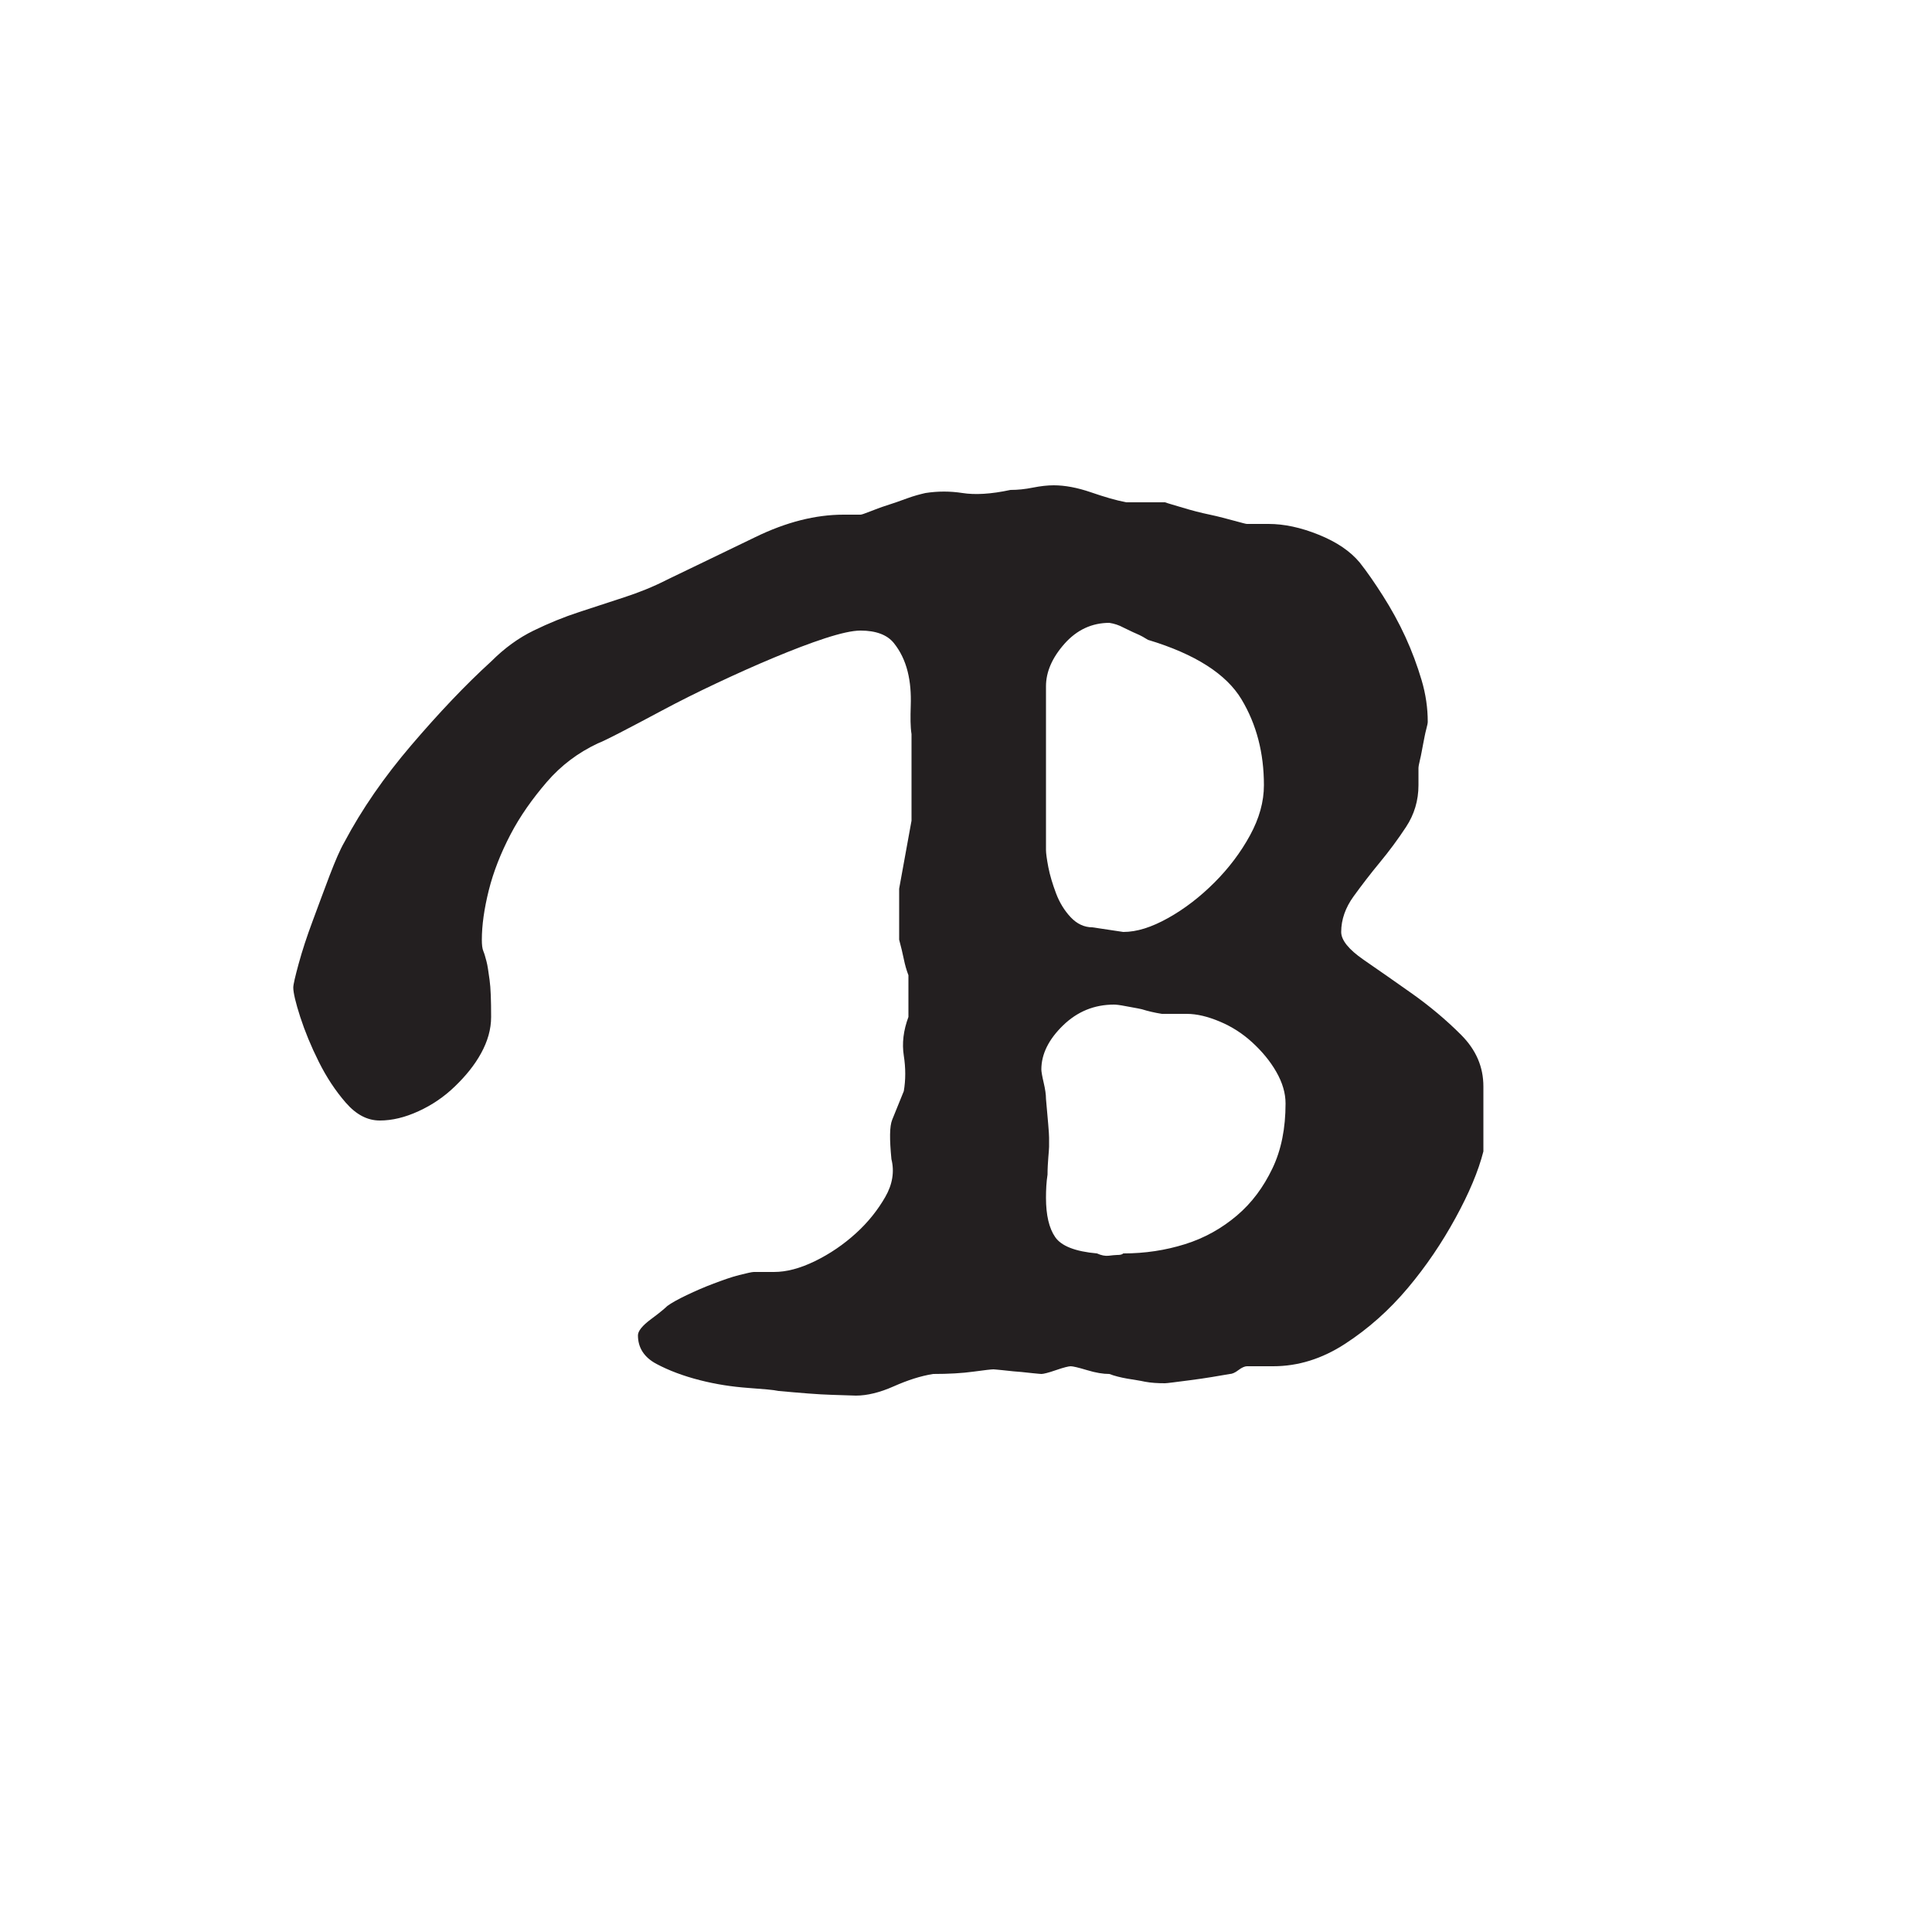 <?xml version="1.0" encoding="utf-8"?>
<!-- Generator: Adobe Illustrator 22.0.1, SVG Export Plug-In . SVG Version: 6.00 Build 0)  -->
<svg version="1.1" xmlns="http://www.w3.org/2000/svg" xmlns:xlink="http://www.w3.org/1999/xlink" x="0px" y="0px"
	 viewBox="0 0 500 496.5" style="enable-background:new 0 0 500 496.5;" xml:space="preserve">
<style type="text/css">
	.st0{fill:#231F20;}
	.st1{fill:#FFFFFF;}
	.st2{fill:#231F20;stroke:#FFFFFF;stroke-width:8;stroke-miterlimit:10;}
	.st3{fill:url(#SVGID_1_);}
	.st4{fill:url(#SVGID_2_);}
	.st5{fill:#E48F2E;}
</style>
<g id="Layer_1">
	<rect class="st1" width="500" height="496.5"/>
	<g>
		<path class="st0" d="M272.7,125.6c2.9,0,6.1,0.6,9.6,1.8c3.5,1.2,6.5,2.1,9.2,2.6h10c0.8,0.3,2.3,0.7,4.6,1.4
			c2.3,0.7,4.6,1.3,7,1.8c2.4,0.5,4.5,1.1,6.4,1.6c1.9,0.5,2.9,0.8,3.2,0.8h5.6c4,0,8.3,0.9,13,2.8c4.7,1.9,8.2,4.3,10.6,7.2
			c1.9,2.4,3.9,5.3,6,8.6c2.1,3.3,4.1,6.9,5.8,10.6c1.7,3.7,3.1,7.5,4.2,11.2c1.1,3.7,1.6,7.3,1.6,10.8c0,0.3-0.1,0.9-0.4,2
			c-0.3,1.1-0.5,2.3-0.8,3.8c-0.3,1.5-0.5,2.8-0.8,4c-0.3,1.2-0.4,1.9-0.4,2.2v4.4c0,4-1.1,7.6-3.2,10.8c-2.1,3.2-4.4,6.3-6.8,9.2
			c-2.4,2.9-4.7,5.9-6.8,8.8c-2.1,2.9-3.2,6-3.2,9.2c0,2.1,1.9,4.5,5.8,7.2c3.9,2.7,8.1,5.6,12.6,8.8c4.5,3.2,8.7,6.7,12.6,10.6
			c3.9,3.9,5.8,8.3,5.8,13.4V298c-1.3,5.1-3.7,10.8-7.2,17.2c-3.5,6.4-7.6,12.5-12.4,18.2c-4.8,5.7-10.2,10.5-16.2,14.4
			c-6,3.9-12.2,5.8-18.6,5.8h-6.8c-0.5,0-1.3,0.3-2.2,1c-0.9,0.7-1.7,1-2.2,1c-2.9,0.5-6.3,1.1-10.2,1.6c-3.9,0.5-6.1,0.8-6.6,0.8
			c-1.9,0-3.6-0.1-5.2-0.4c-1.3-0.3-2.9-0.5-4.6-0.8c-1.7-0.3-3.3-0.7-4.6-1.2c-1.6,0-3.5-0.3-5.8-1c-2.3-0.7-3.7-1-4.2-1
			c-0.5,0-1.8,0.3-3.8,1c-2,0.7-3.3,1-3.8,1c-0.3,0-1-0.1-2.2-0.2c-1.2-0.1-2.5-0.3-4-0.4c-1.5-0.1-2.8-0.3-4-0.4
			c-1.2-0.1-1.9-0.2-2.2-0.2c-0.5,0-2.3,0.2-5.2,0.6c-2.9,0.4-6.4,0.6-10.4,0.6c-3.2,0.5-6.6,1.6-10.2,3.2c-3.6,1.6-6.9,2.4-9.8,2.4
			c-0.5,0-2.6-0.1-6.2-0.2c-3.6-0.1-8.2-0.5-13.8-1c-1.3-0.3-4-0.5-8-0.8c-4-0.3-8.1-0.9-12.4-2c-4.3-1.1-8-2.5-11.2-4.2
			c-3.2-1.7-4.8-4.2-4.8-7.4c0-1.1,1.1-2.5,3.4-4.2c2.3-1.7,3.7-2.9,4.2-3.4c1.1-0.8,2.7-1.7,5-2.8c2.3-1.1,4.6-2.1,7-3
			c2.4-0.9,4.6-1.7,6.6-2.2c2-0.5,3.3-0.8,3.8-0.8h5.2c3.2,0,6.7-0.9,10.6-2.8c3.9-1.9,7.4-4.3,10.6-7.2c3.2-2.9,5.7-6.1,7.6-9.4
			c1.9-3.3,2.4-6.6,1.6-9.8c-0.5-5.1-0.5-8.5,0.2-10.2c0.7-1.7,1.7-4.2,3-7.4c0.5-2.9,0.5-6,0-9.2c-0.5-3.2-0.1-6.5,1.2-10v-10.8
			c-0.5-1.3-0.9-2.7-1.2-4.2c-0.3-1.5-0.7-3.1-1.2-5V230c0.5-2.9,1.1-5.9,1.6-8.8c0.5-2.9,1.1-5.9,1.6-8.8V190
			c-0.3-1.9-0.3-4.3-0.2-7.4c0.1-3.1-0.1-6-0.8-8.8c-0.7-2.8-1.9-5.3-3.6-7.4c-1.7-2.1-4.6-3.2-8.6-3.2c-2.1,0-5.2,0.7-9.2,2
			c-4,1.3-8.4,3-13.2,5c-4.8,2-9.7,4.2-14.8,6.6c-5.1,2.4-9.7,4.7-14,7c-4.3,2.3-7.9,4.2-11,5.8c-3.1,1.6-5,2.5-5.8,2.8
			c-5.1,2.4-9.5,5.7-13.2,10c-3.7,4.3-6.9,8.8-9.4,13.6c-2.5,4.8-4.4,9.6-5.6,14.4c-1.2,4.8-1.8,9.1-1.8,12.8c0,1.3,0.1,2.3,0.4,3
			c0.3,0.7,0.5,1.5,0.8,2.6c0.3,1.1,0.5,2.7,0.8,4.8c0.3,2.1,0.4,5.3,0.4,9.6c0,3.2-0.9,6.3-2.6,9.4c-1.7,3.1-4,5.9-6.8,8.6
			c-2.8,2.7-5.9,4.8-9.4,6.4c-3.5,1.6-6.8,2.4-10,2.4c-3.2,0-6.1-1.5-8.8-4.6c-2.7-3.1-5-6.6-7-10.6s-3.6-7.9-4.8-11.6
			c-1.2-3.7-1.8-6.3-1.8-7.6c0-0.8,0.5-2.9,1.4-6.2c0.9-3.3,2.1-7,3.6-11c1.5-4,2.9-7.9,4.4-11.8c1.5-3.9,2.7-6.7,3.8-8.6
			c4.5-8.5,10.3-16.9,17.4-25.2c7.1-8.3,13.9-15.5,20.6-21.6c3.5-3.5,7.1-6.1,11-8c3.9-1.9,7.8-3.5,11.8-4.8c4-1.3,7.9-2.6,11.6-3.8
			c3.7-1.2,7.5-2.7,11.2-4.6c7.2-3.5,14.8-7.1,22.8-11c8-3.9,15.6-5.8,22.8-5.8h4.4c0.3,0,1.1-0.3,2.4-0.8c1.3-0.5,2.8-1.1,4.4-1.6
			c1.6-0.5,3.3-1.1,5.2-1.8c1.9-0.7,3.5-1.1,4.8-1.4c3.2-0.5,6.4-0.5,9.6,0c3.2,0.5,7.3,0.3,12.4-0.8c1.9,0,3.8-0.2,5.8-0.6
			C269.3,125.8,271.1,125.6,272.7,125.6z M288.3,260c-5.1,0-9.5,1.8-13.2,5.4c-3.7,3.6-5.6,7.4-5.6,11.4c0,0.5,0.2,1.7,0.6,3.4
			c0.4,1.7,0.6,3.1,0.6,4.2c0.5,5.6,0.8,8.9,0.8,10c0,1.1,0,1.9,0,2.4c0,0.5-0.1,1.5-0.2,2.8c-0.1,1.3-0.2,2.8-0.2,4.4
			c-0.3,1.9-0.4,3.9-0.4,6c0,4.5,0.8,7.9,2.4,10.2c1.6,2.3,5.2,3.7,10.8,4.2c1.1,0.5,2.1,0.7,3,0.6c0.9-0.1,1.7-0.2,2.2-0.2
			c0.8,0,1.3-0.1,1.6-0.4c5.6,0,10.9-0.8,16-2.4c5.1-1.6,9.5-4.1,13.4-7.4c3.9-3.3,6.9-7.4,9.2-12.2c2.3-4.8,3.4-10.4,3.4-16.8
			c0-2.7-0.8-5.4-2.4-8.2c-1.6-2.8-3.7-5.3-6.2-7.6c-2.5-2.3-5.3-4.1-8.4-5.4c-3.1-1.3-5.9-2-8.6-2h-6.4c-1.9-0.3-3.6-0.7-5.2-1.2
			c-1.3-0.3-2.7-0.5-4.2-0.8C289.8,260.1,288.8,260,288.3,260z M287.1,161.2c-4.5,0-8.4,1.8-11.6,5.4c-3.2,3.6-4.8,7.3-4.8,11v9.2
			V220c0,0.8,0.2,2.3,0.6,4.4c0.4,2.1,1.1,4.4,2,6.8c0.9,2.4,2.2,4.5,3.8,6.2c1.6,1.7,3.5,2.6,5.6,2.6l8,1.2c3.5,0,7.3-1.2,11.6-3.6
			c4.3-2.4,8.3-5.5,12-9.2c3.7-3.7,6.8-7.8,9.2-12.2c2.4-4.4,3.6-8.7,3.6-13c0-8.3-1.9-15.7-5.8-22.2c-3.9-6.5-11.9-11.7-24.2-15.4
			c-0.8-0.5-1.8-1.1-3-1.6c-1.2-0.5-2.3-1.1-3.4-1.6C289.6,161.8,288.4,161.4,287.1,161.2z"/>
	</g>
</g>
<g id="Layer_2">
</g>
<g id="Layer_3">
</g>
</svg>
